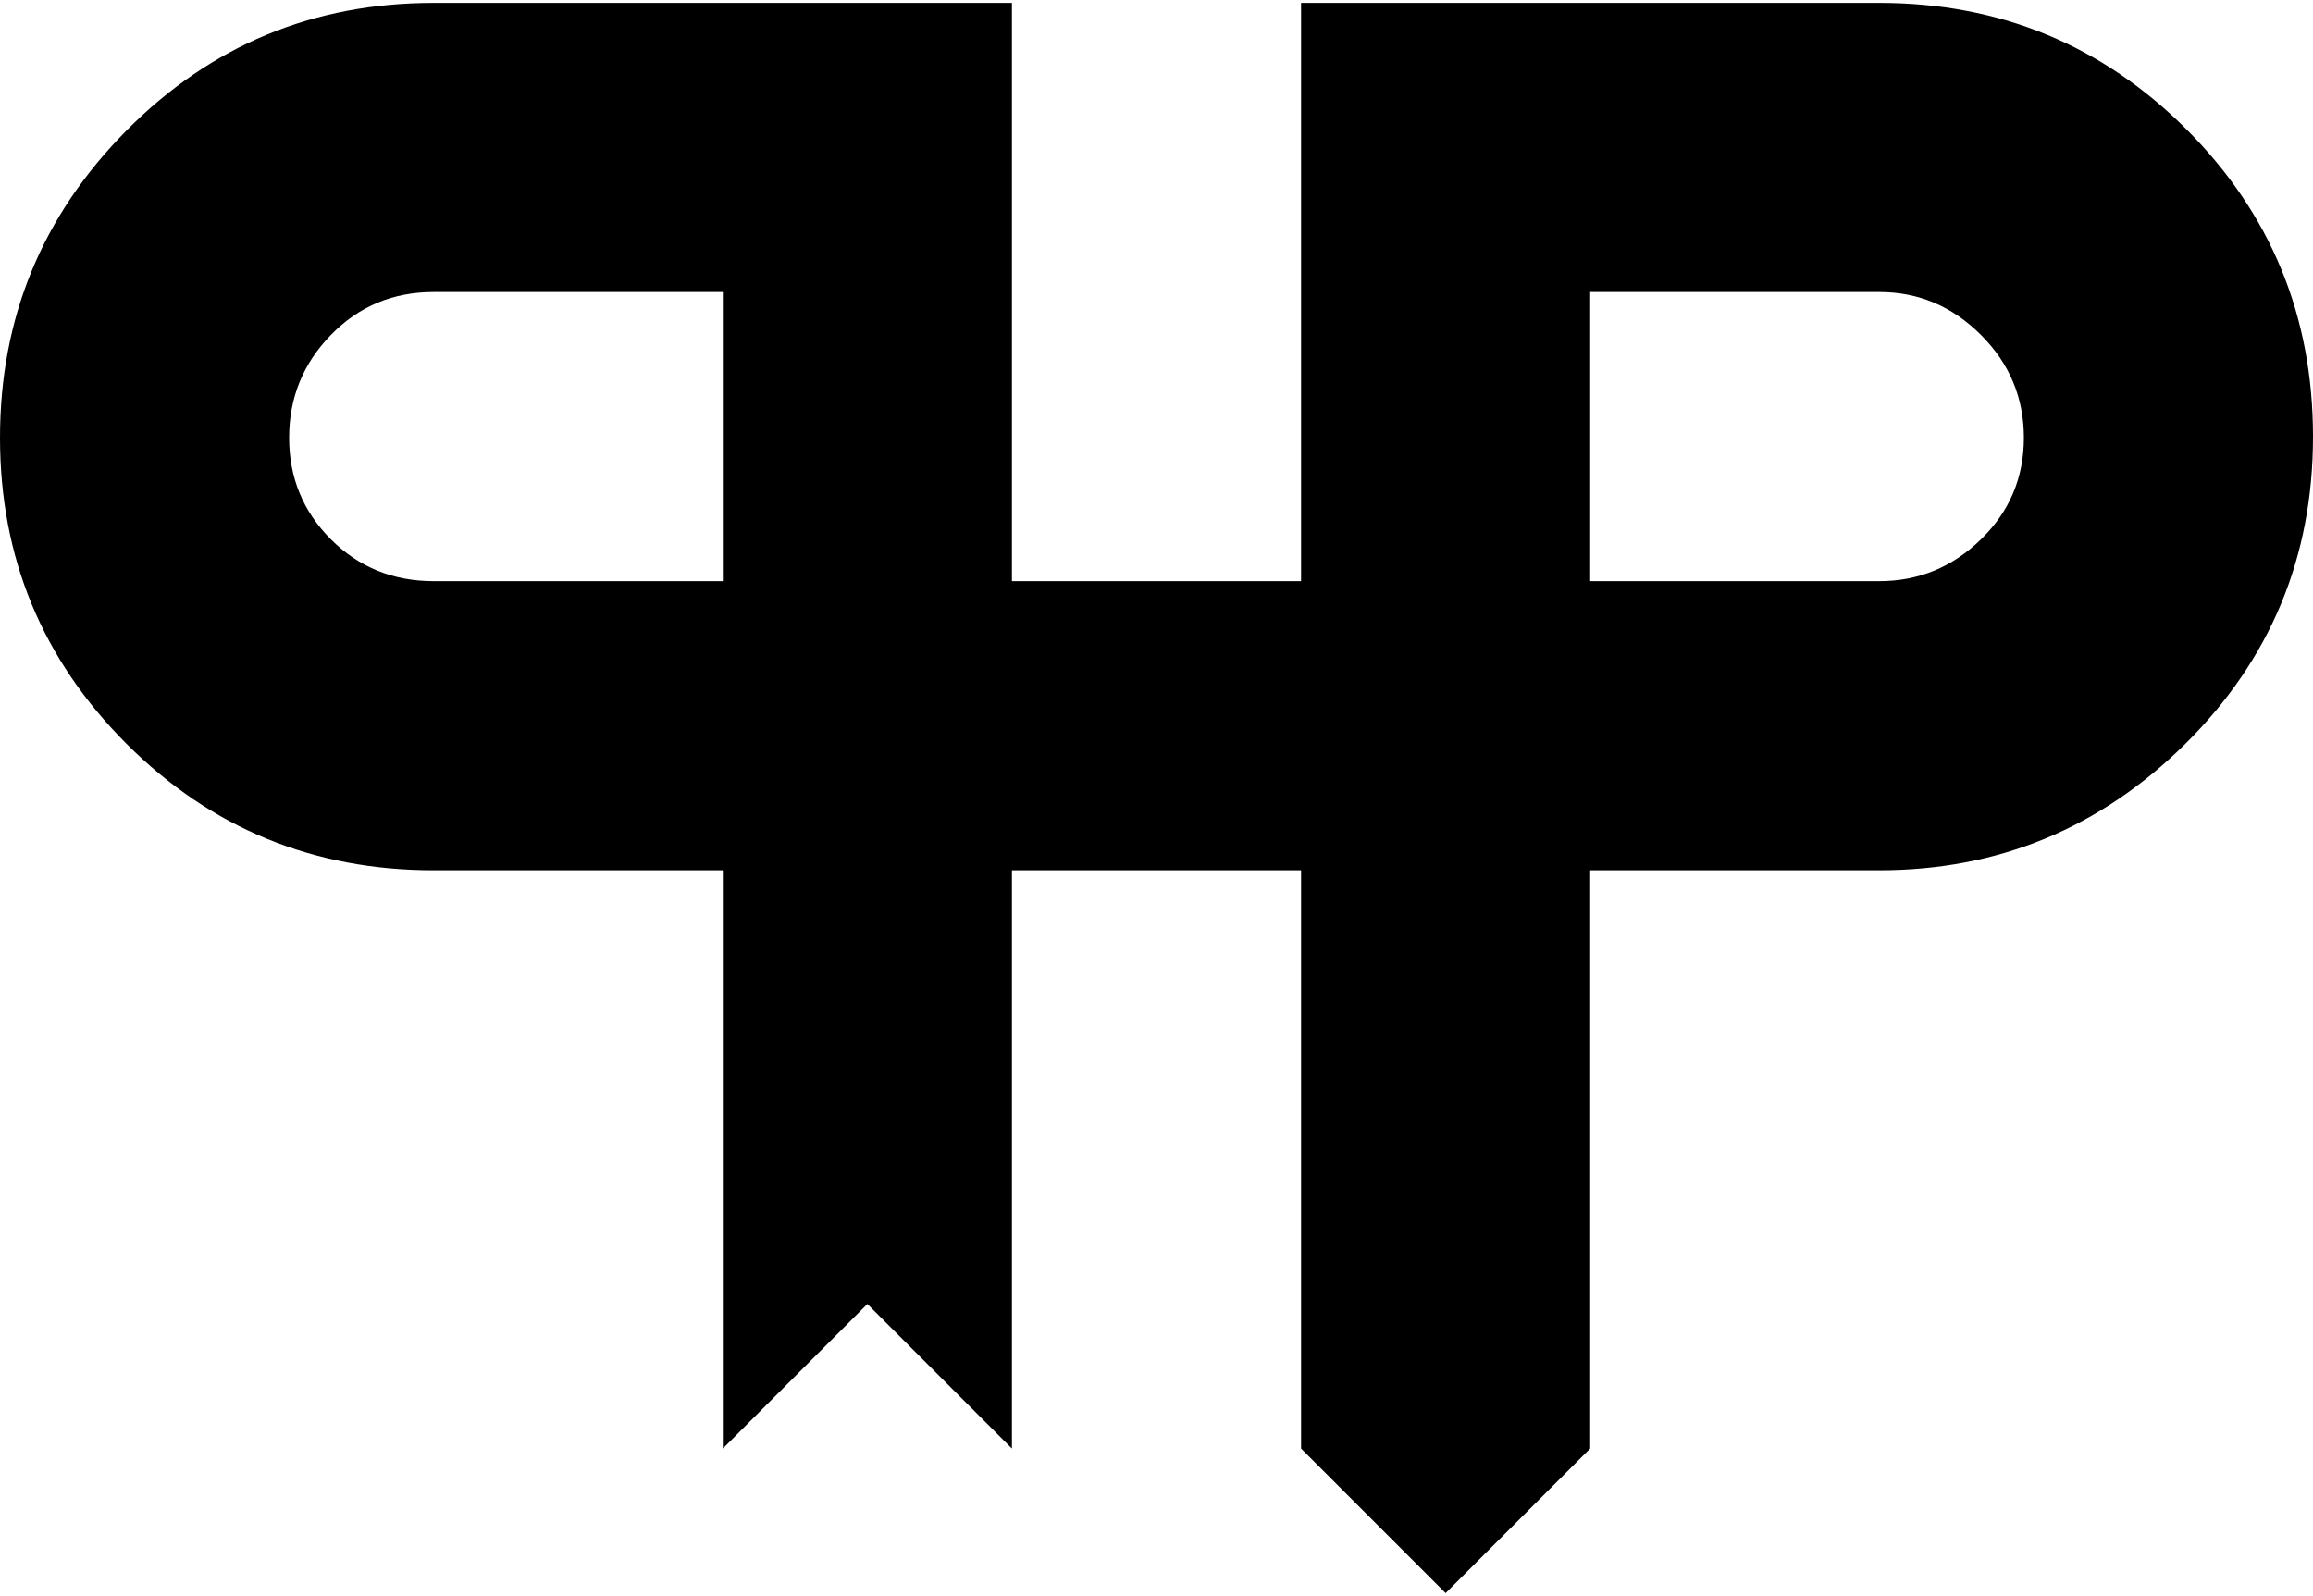 <svg xmlns="http://www.w3.org/2000/svg" width="3em" height="2.07em" viewBox="0 0 1024 704"><path fill="currentColor" d="M832 384H704v256l-64 64l-64-64V384H448v256l-64-64l-64 64V384H192q-80 0-136-56T0 192.5t56-136T192 0h256v256h128V0h256q80 0 136 56t56 136t-56.5 136T832 384M320 128H192q-27 0-45.5 19T128 192.5t18.5 45T192 256h128zm512 0H704v128h128q26 0 45-18.5t19-45t-19-45.5t-45-19"/></svg>